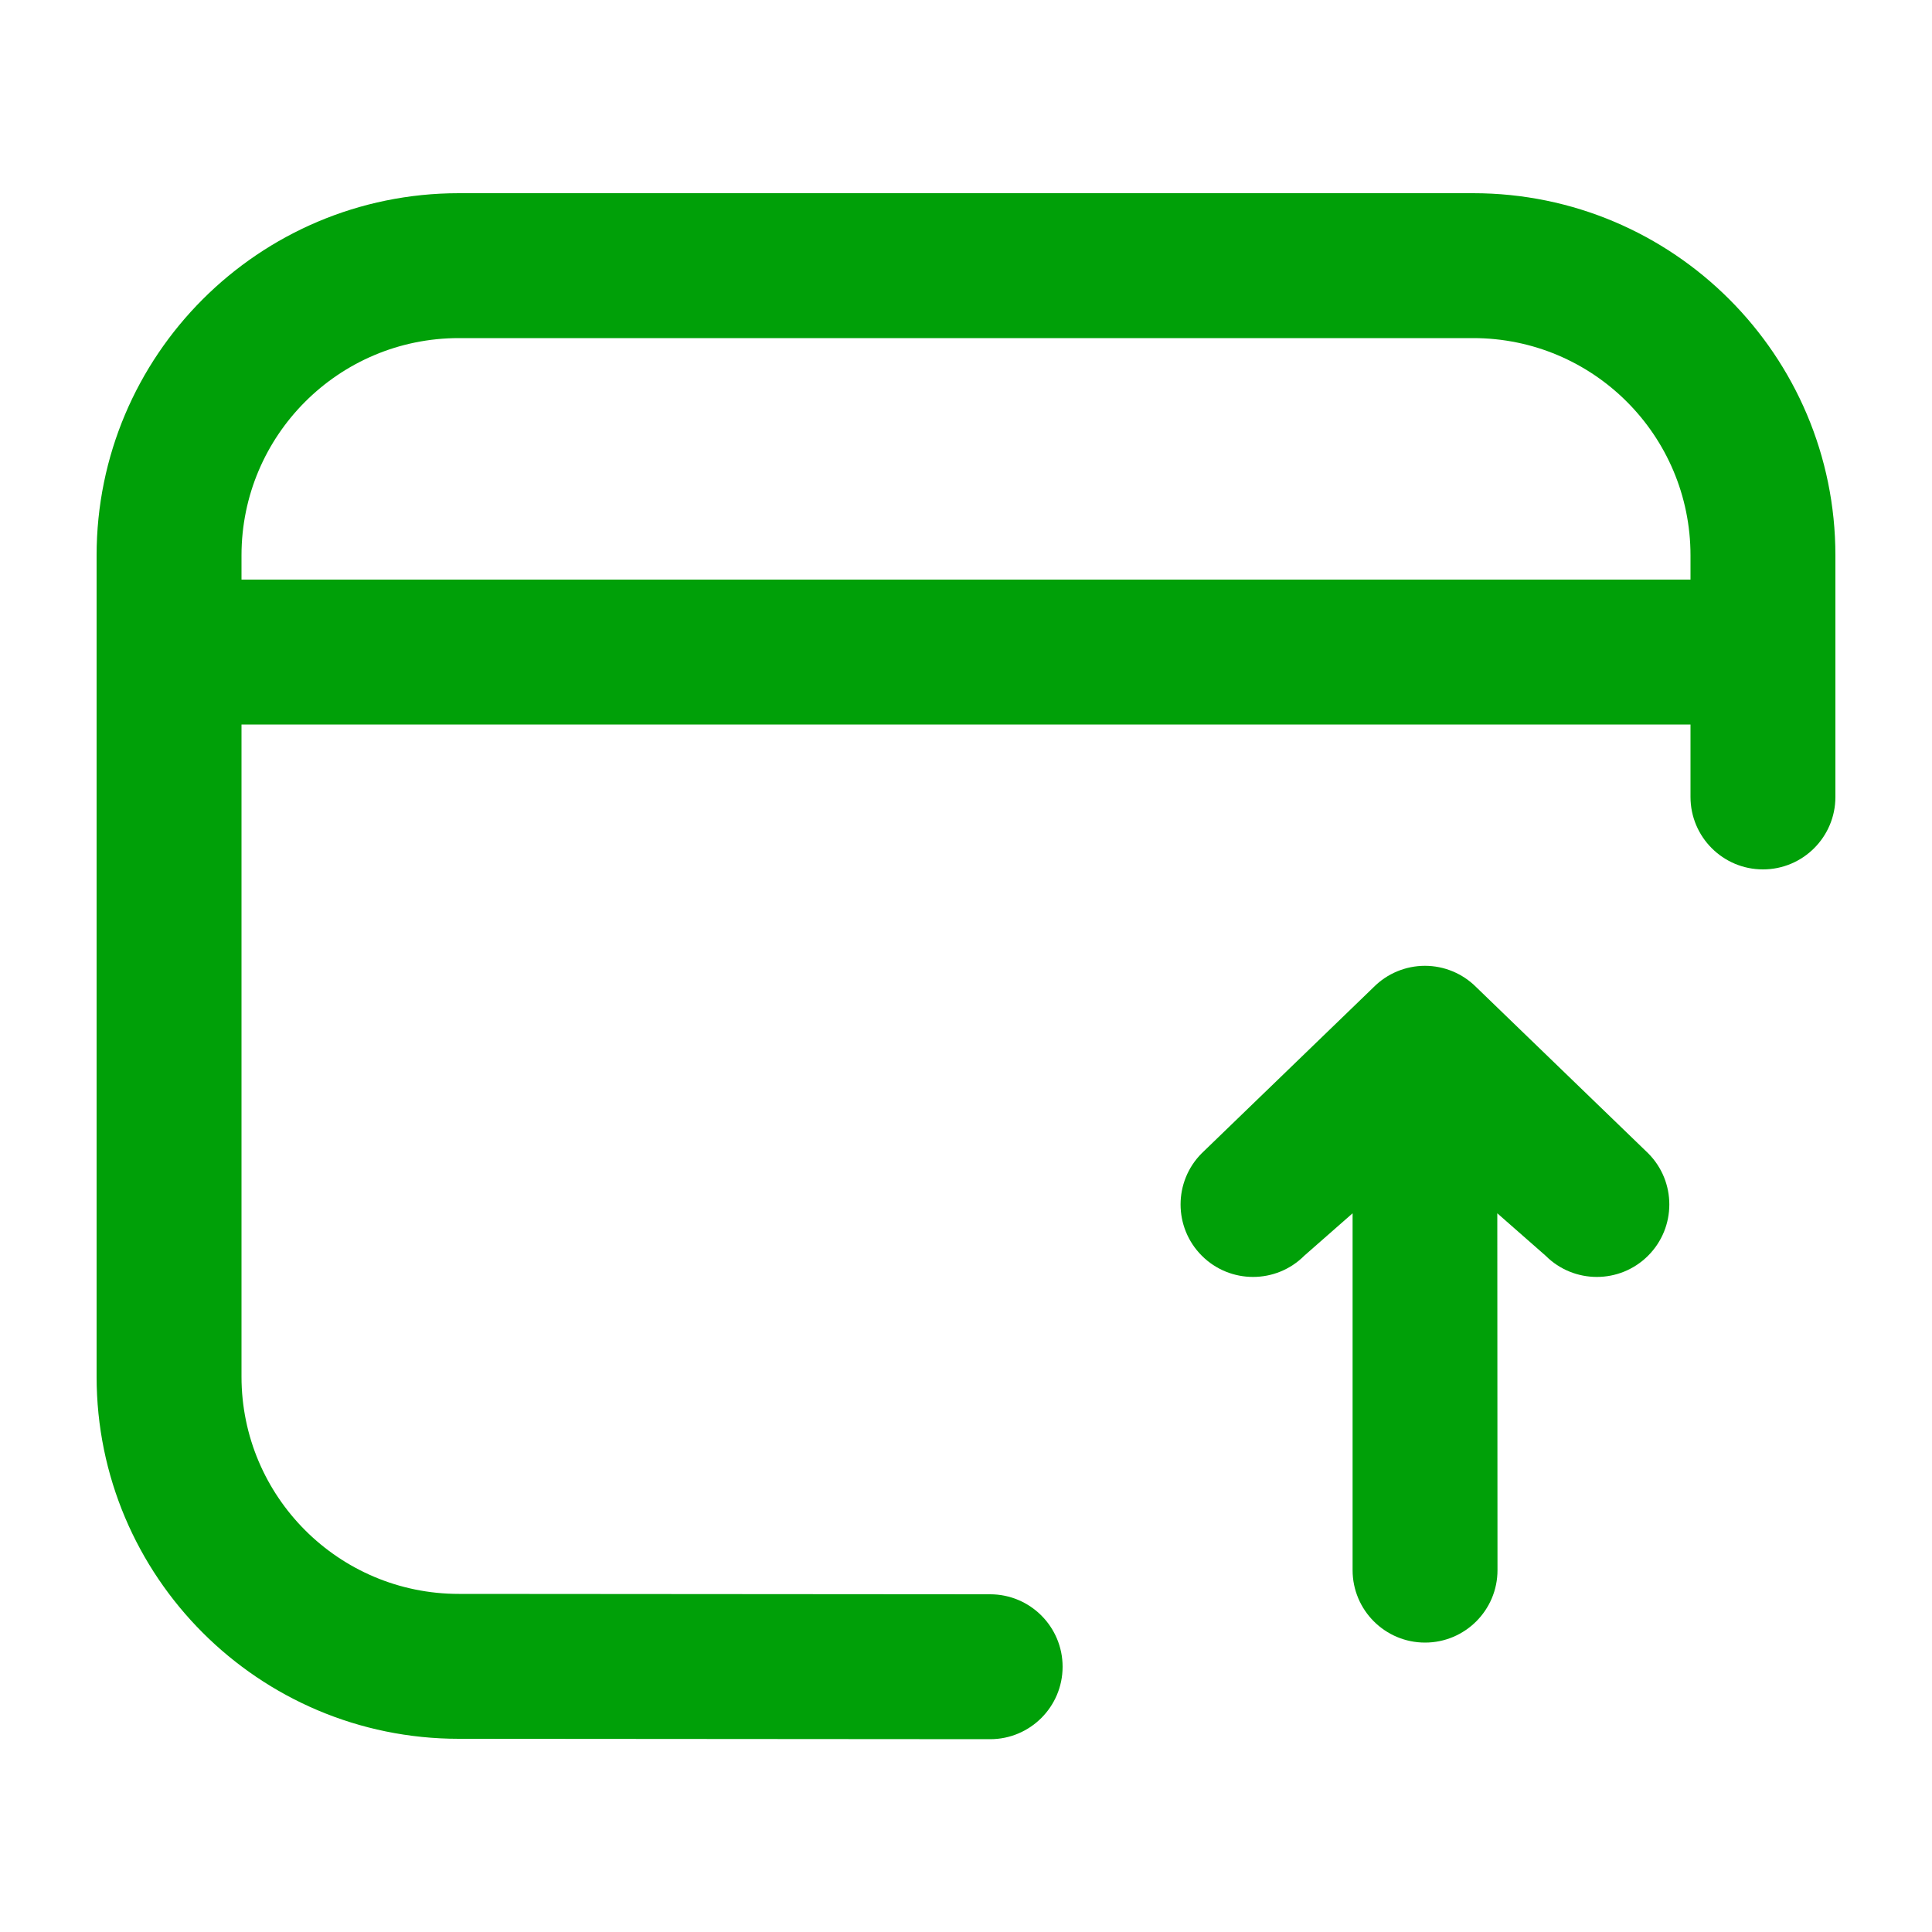 <svg fill="none" height="20" viewBox="0 0 20 20" width="20" xmlns="http://www.w3.org/2000/svg"><g fill="#00a008"><path clip-rule="evenodd" d="m17.5 7.5v.75c0 .414.336.75.75.75s.75-.336.75-.75v-2.5c0-2.071-1.679-3.75-3.75-3.75h-10.5c-2.071 0-3.75 1.679-3.75 3.75v8.5c0 2.071 1.679 3.75 3.75 3.75l5.5.004c.414 0 .75-.336.75-.75s-.336-.75-.75-.75l-5.5-.004c-1.243 0-2.25-1.007-2.25-2.25v-6.75zm-2.25-4h-10.5c-1.243 0-2.25 1.007-2.25 2.25v.25h15v-.25c0-1.243-1.007-2.25-2.25-2.25z" fill-rule="evenodd"/><path d="m15.5 12.56.5.439c.293.293.768.293 1.061 0s.293-.768 0-1.061l-1.78-1.72c-.141-.141-.332-.22-.53-.22s-.39.079-.53.22l-1.78 1.72c-.293.293-.293.768 0 1.061s.768.293 1.061 0l.5-.439v3.694c0 .414.336.75.75.75s.75-.336.75-.75z"/></g></svg>